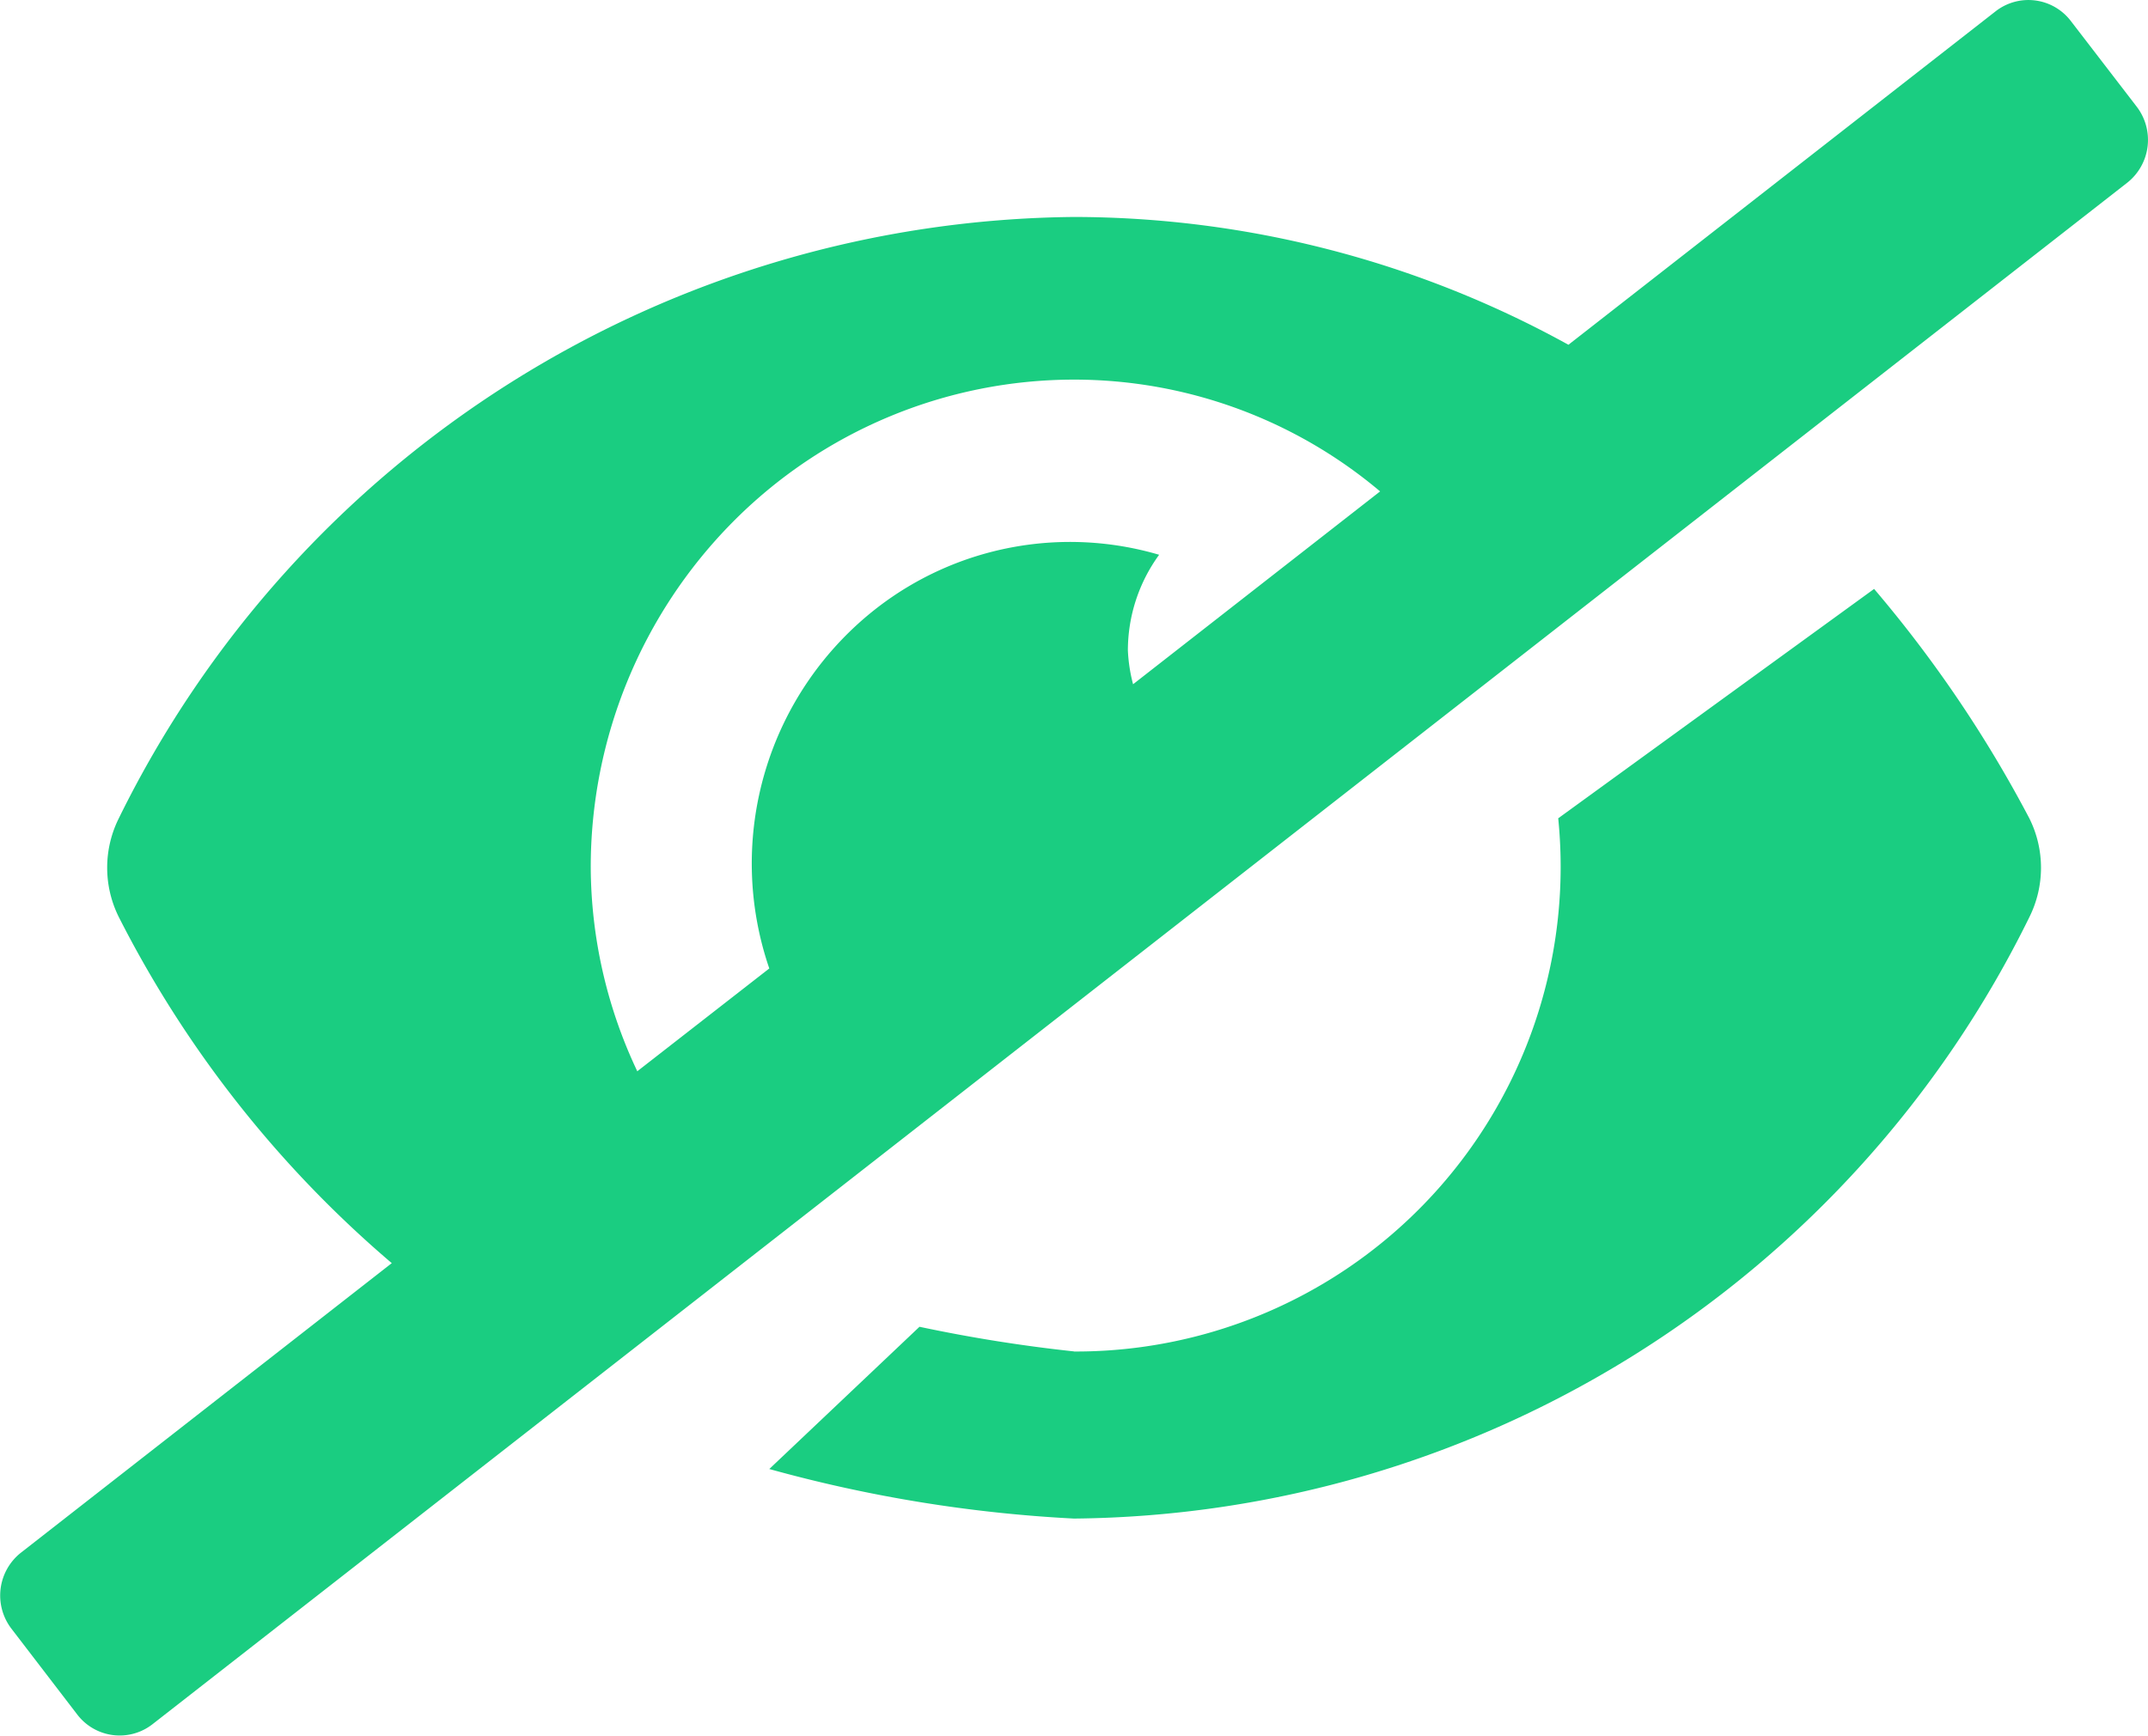 <svg xmlns="http://www.w3.org/2000/svg" width="24.398" height="19.719" viewBox="0 0 24.398 19.719">
  <path id="pass" d="M12.2,15.352a5.507,5.507,0,0,0,5.5-6.058l3.588-2.606a14.243,14.243,0,0,1,1.763,2.606,1.257,1.257,0,0,1,0,1.124A12.216,12.216,0,0,1,12.2,17.25a15.99,15.99,0,0,1-3.461-.563l1.706-1.616a17.335,17.335,0,0,0,1.756.28ZM.237,17.639l4.214-3.291a12.736,12.736,0,0,1-3.1-3.931,1.257,1.257,0,0,1,0-1.124A12.216,12.216,0,0,1,12.2,2.462a11.653,11.653,0,0,1,5.616,1.452L22.666.127a.606.606,0,0,1,.856.108l.748.973a.62.62,0,0,1-.107.865L1.735,19.585a.606.606,0,0,1-.856-.108L.13,18.5A.62.62,0,0,1,.237,17.639Zm7-5.469L8.739,11A3.675,3.675,0,0,1,9.967,6.9a3.583,3.583,0,0,1,3.2-.6,1.848,1.848,0,0,0-.355,1.086,1.813,1.813,0,0,0,.059.385l2.806-2.191A5.392,5.392,0,0,0,12.2,4.31,5.458,5.458,0,0,0,8.318,5.934,5.572,5.572,0,0,0,6.711,9.856a5.46,5.46,0,0,0,.53,2.315Z" transform="translate(-0.001 0.003)" fill="#1acd81"/>
</svg>
